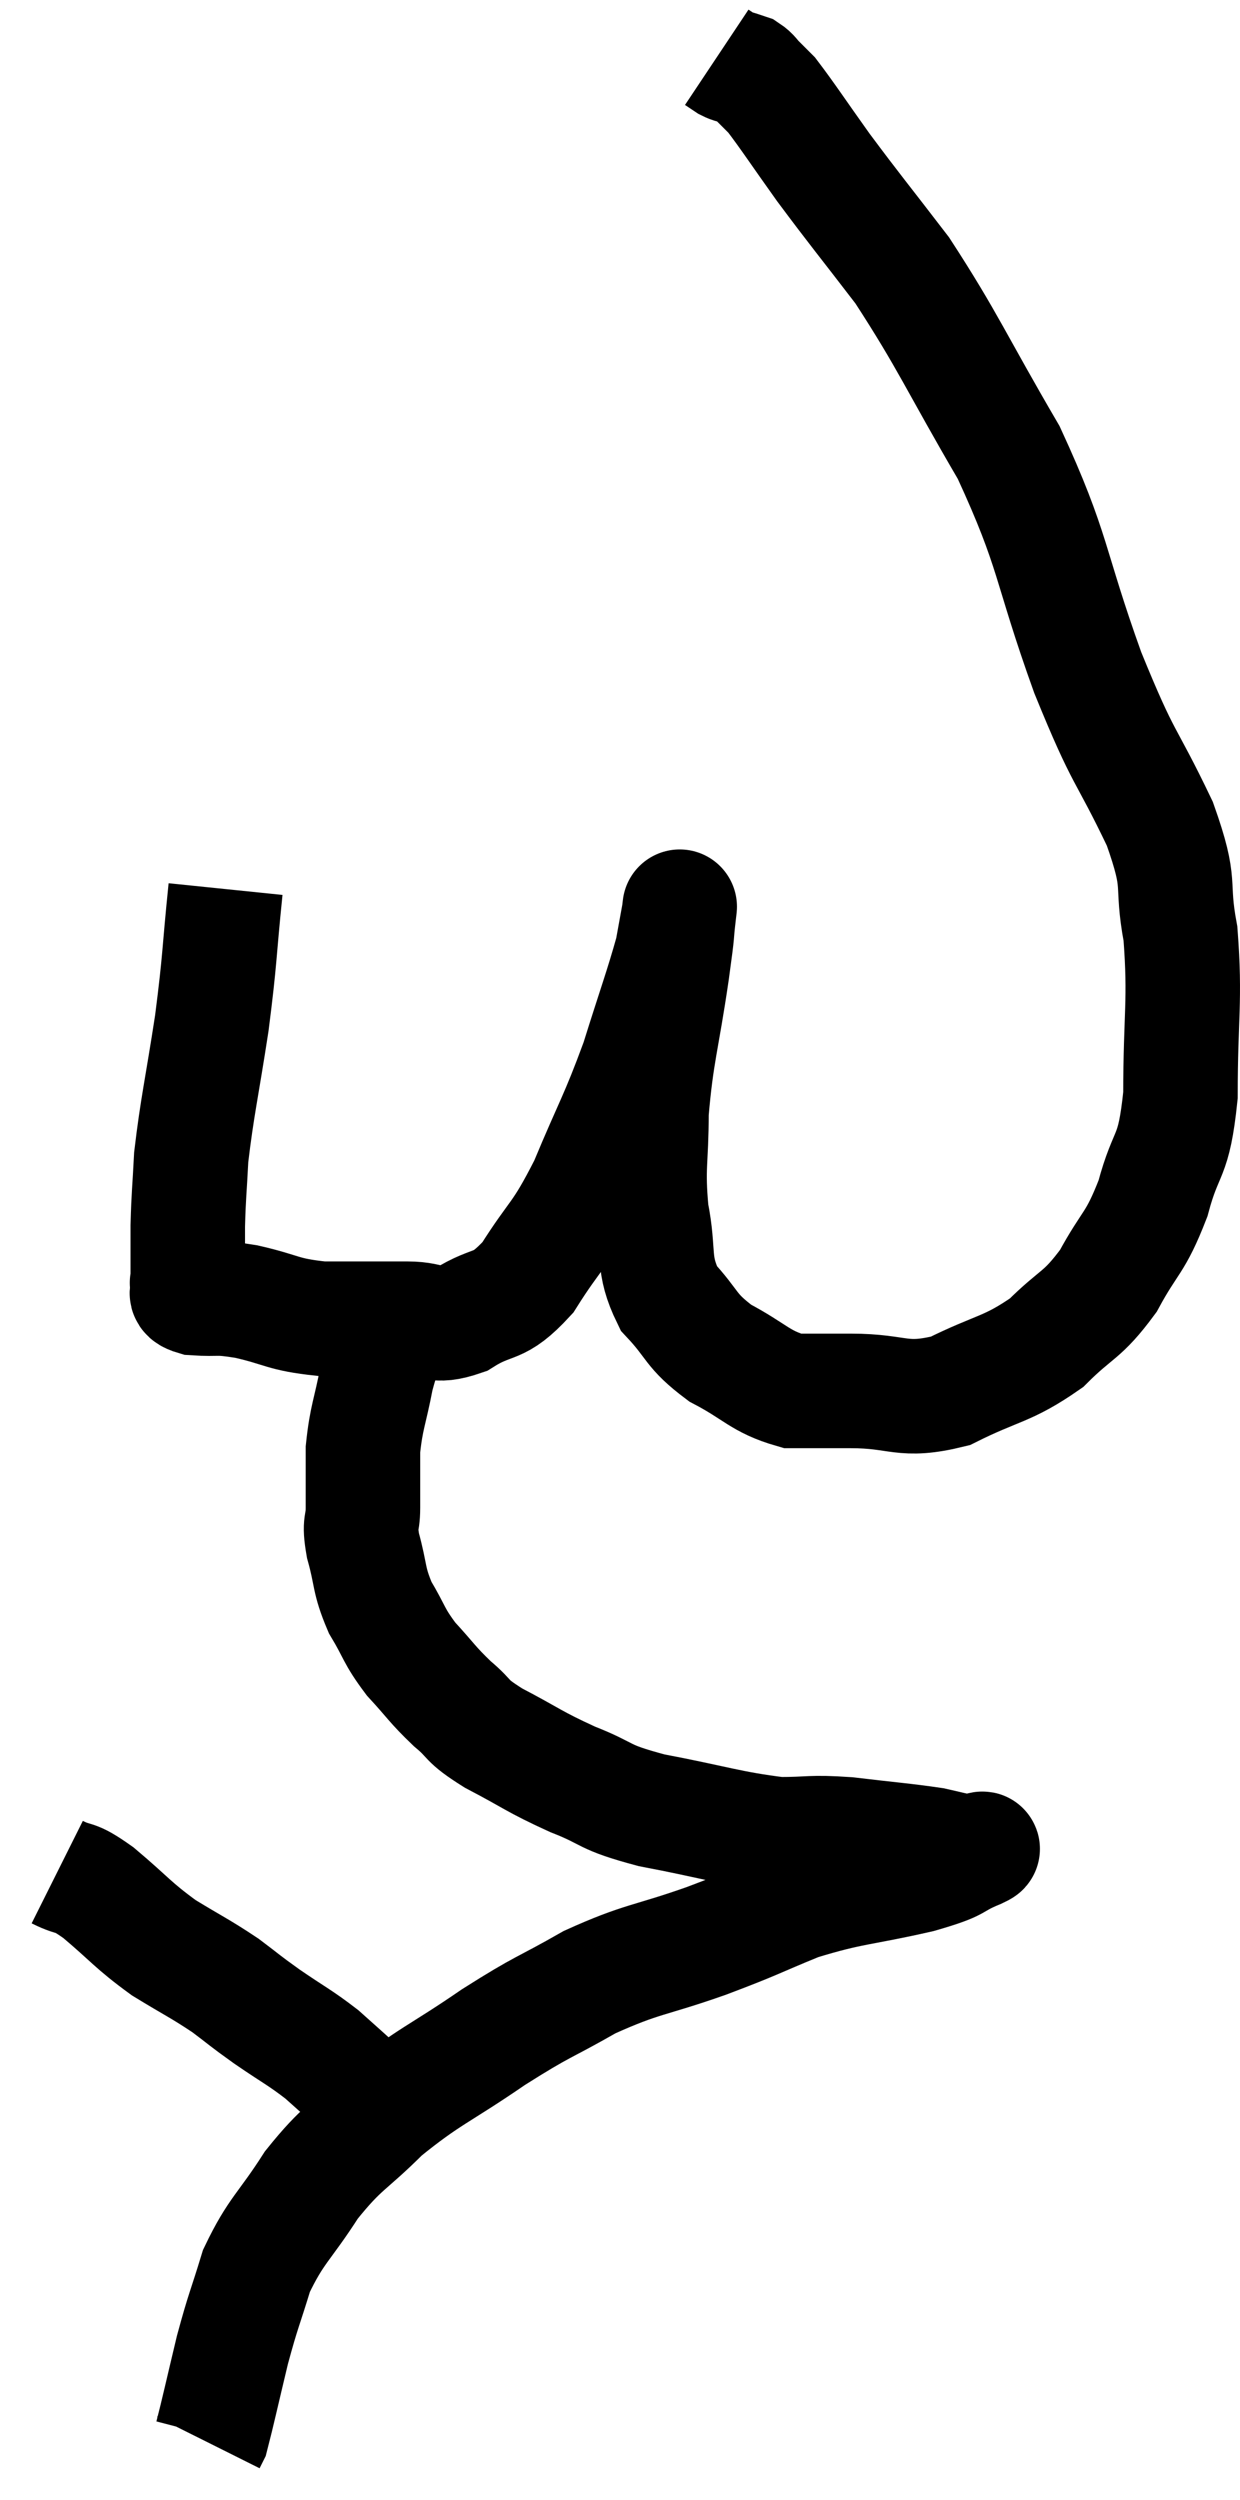 <svg xmlns="http://www.w3.org/2000/svg" viewBox="7.16 1.76 21.66 43.64" width="21.66" height="43.64"><path d="M 11.1 17.28 C 10.98 18.45, 11.01 18.45, 10.86 19.62 C 10.68 20.79, 10.605 21.075, 10.5 21.96 C 10.47 22.56, 10.455 22.605, 10.44 23.16 C 10.44 23.67, 10.44 23.925, 10.44 24.18 C 10.44 24.18, 10.44 24.18, 10.44 24.18 C 10.44 24.18, 10.44 24.18, 10.44 24.18 C 10.44 24.18, 10.44 24.18, 10.44 24.18 C 10.44 24.18, 10.41 24.12, 10.44 24.18 C 10.5 24.3, 10.305 24.345, 10.56 24.42 C 11.01 24.45, 10.905 24.39, 11.46 24.48 C 12.12 24.63, 12.075 24.705, 12.78 24.78 C 13.53 24.78, 13.665 24.78, 14.28 24.78 C 14.76 24.78, 14.715 24.96, 15.24 24.78 C 15.81 24.42, 15.84 24.645, 16.38 24.06 C 16.89 23.25, 16.92 23.385, 17.4 22.44 C 17.85 21.36, 17.925 21.3, 18.3 20.28 C 18.6 19.32, 18.72 19.005, 18.9 18.36 C 18.96 18.03, 18.99 17.865, 19.02 17.7 C 19.02 17.7, 19.02 17.7, 19.02 17.7 C 19.02 17.7, 19.05 17.445, 19.02 17.7 C 18.96 18.21, 19.02 17.85, 18.9 18.72 C 18.72 19.95, 18.63 20.13, 18.54 21.18 C 18.54 22.05, 18.465 22.11, 18.54 22.92 C 18.69 23.67, 18.54 23.805, 18.84 24.42 C 19.29 24.9, 19.2 24.975, 19.74 25.38 C 20.37 25.71, 20.43 25.875, 21 26.04 C 21.51 26.04, 21.33 26.04, 22.02 26.04 C 22.89 26.04, 22.905 26.25, 23.76 26.04 C 24.6 25.62, 24.75 25.68, 25.44 25.2 C 25.98 24.66, 26.055 24.75, 26.52 24.12 C 26.91 23.4, 26.985 23.49, 27.3 22.68 C 27.54 21.78, 27.66 22.035, 27.78 20.88 C 27.78 19.47, 27.87 19.245, 27.78 18.06 C 27.6 17.1, 27.825 17.28, 27.42 16.14 C 26.79 14.82, 26.82 15.12, 26.16 13.5 C 25.47 11.58, 25.59 11.415, 24.78 9.66 C 23.85 8.07, 23.73 7.725, 22.92 6.48 C 22.23 5.58, 22.11 5.445, 21.54 4.68 C 21.09 4.05, 20.925 3.795, 20.64 3.42 C 20.52 3.3, 20.505 3.285, 20.4 3.18 C 20.31 3.09, 20.31 3.06, 20.22 3 C 20.13 2.97, 20.13 2.97, 20.04 2.94 C 19.95 2.91, 19.95 2.925, 19.86 2.88 L 19.68 2.76" fill="none" stroke="black" stroke-width="2"></path><path d="M 14.04 25.02 C 13.89 25.41, 13.875 25.29, 13.74 25.8 C 13.62 26.43, 13.56 26.49, 13.5 27.06 C 13.5 27.57, 13.5 27.66, 13.5 28.08 C 13.5 28.41, 13.425 28.305, 13.5 28.74 C 13.65 29.28, 13.59 29.325, 13.8 29.82 C 14.07 30.27, 14.025 30.3, 14.34 30.72 C 14.7 31.11, 14.7 31.155, 15.06 31.5 C 15.42 31.8, 15.255 31.77, 15.78 32.1 C 16.47 32.46, 16.47 32.505, 17.16 32.82 C 17.85 33.09, 17.64 33.12, 18.54 33.36 C 19.65 33.57, 19.905 33.675, 20.76 33.78 C 21.36 33.78, 21.285 33.735, 21.96 33.78 C 22.71 33.87, 22.95 33.885, 23.46 33.96 C 23.73 34.02, 23.835 34.05, 24 34.08 C 24.06 34.08, 24.09 34.08, 24.12 34.08 C 24.12 34.08, 24.12 34.08, 24.12 34.08 C 24.12 34.08, 24.12 34.08, 24.12 34.08 C 24.12 34.08, 24.09 34.08, 24.12 34.08 C 24.18 34.08, 24.465 33.975, 24.24 34.08 C 23.73 34.29, 24 34.275, 23.22 34.5 C 22.17 34.74, 22.05 34.695, 21.12 34.98 C 20.31 35.31, 20.415 35.295, 19.5 35.64 C 18.48 36, 18.39 35.94, 17.46 36.36 C 16.62 36.84, 16.68 36.75, 15.78 37.32 C 14.82 37.98, 14.655 37.995, 13.86 38.64 C 13.23 39.27, 13.155 39.21, 12.6 39.9 C 12.12 40.65, 11.985 40.68, 11.64 41.4 C 11.43 42.09, 11.415 42.06, 11.22 42.78 C 11.04 43.53, 10.965 43.875, 10.86 44.28 C 10.83 44.34, 10.815 44.37, 10.8 44.4 C 10.8 44.4, 10.8 44.4, 10.8 44.4 L 10.8 44.4" fill="none" stroke="black" stroke-width="2"></path><path d="M 8.16 34.44 C 8.52 34.62, 8.415 34.47, 8.88 34.8 C 9.45 35.28, 9.465 35.355, 10.02 35.76 C 10.56 36.09, 10.65 36.12, 11.1 36.42 C 11.46 36.69, 11.4 36.66, 11.82 36.96 C 12.3 37.29, 12.39 37.32, 12.78 37.62 C 13.08 37.89, 13.17 37.965, 13.38 38.16 C 13.5 38.28, 13.56 38.34, 13.62 38.4 C 13.62 38.4, 13.59 38.355, 13.62 38.4 C 13.68 38.49, 13.71 38.535, 13.74 38.58 C 13.74 38.58, 13.74 38.58, 13.74 38.58 L 13.74 38.58" fill="none" stroke="black" stroke-width="2"></path></svg>